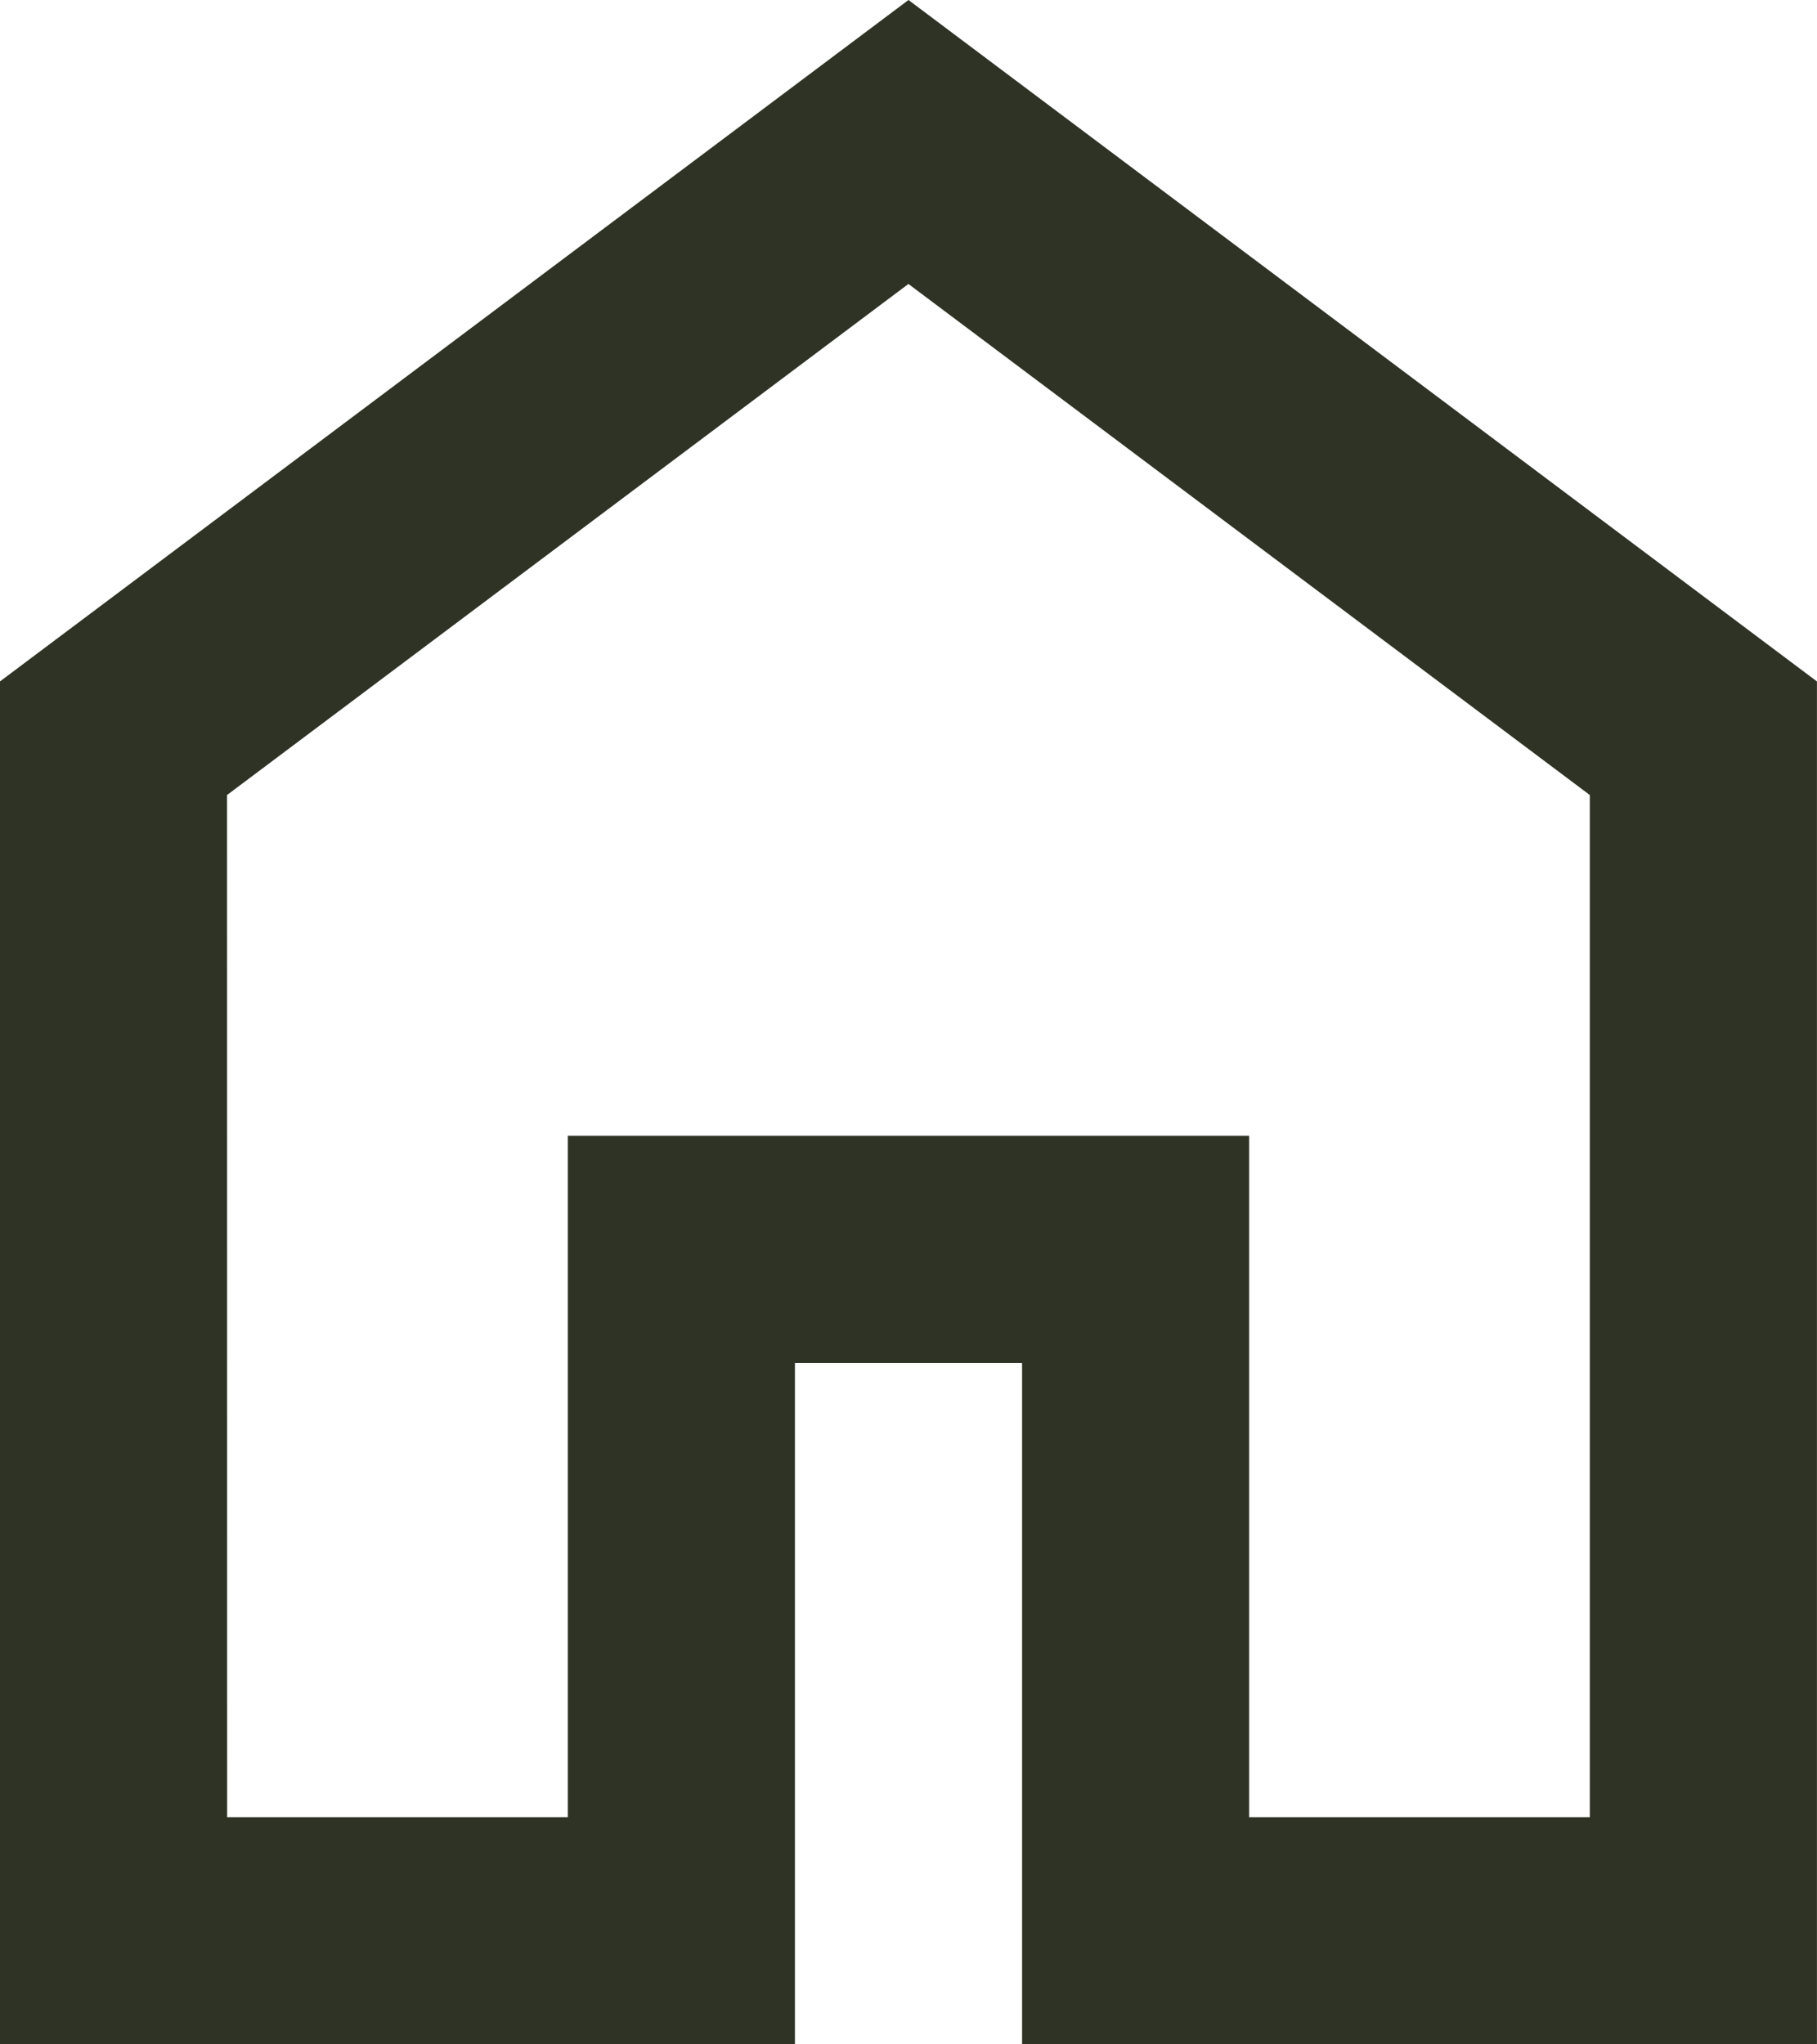 <svg xmlns="http://www.w3.org/2000/svg" width="35.493" height="39.929" viewBox="0 0 35.493 39.929">
  <path id="surface" d="M164.437-804.507h6.655v-13.31H184.4v13.31h6.655v-19.965l-13.31-9.982-13.31,9.982ZM160-800.071v-26.62L177.746-840l17.746,13.31v26.62H179.965v-13.31h-4.437v13.31ZM177.746-819.481Z" transform="translate(-160 840)" fill="#2f3325"/>
</svg>
